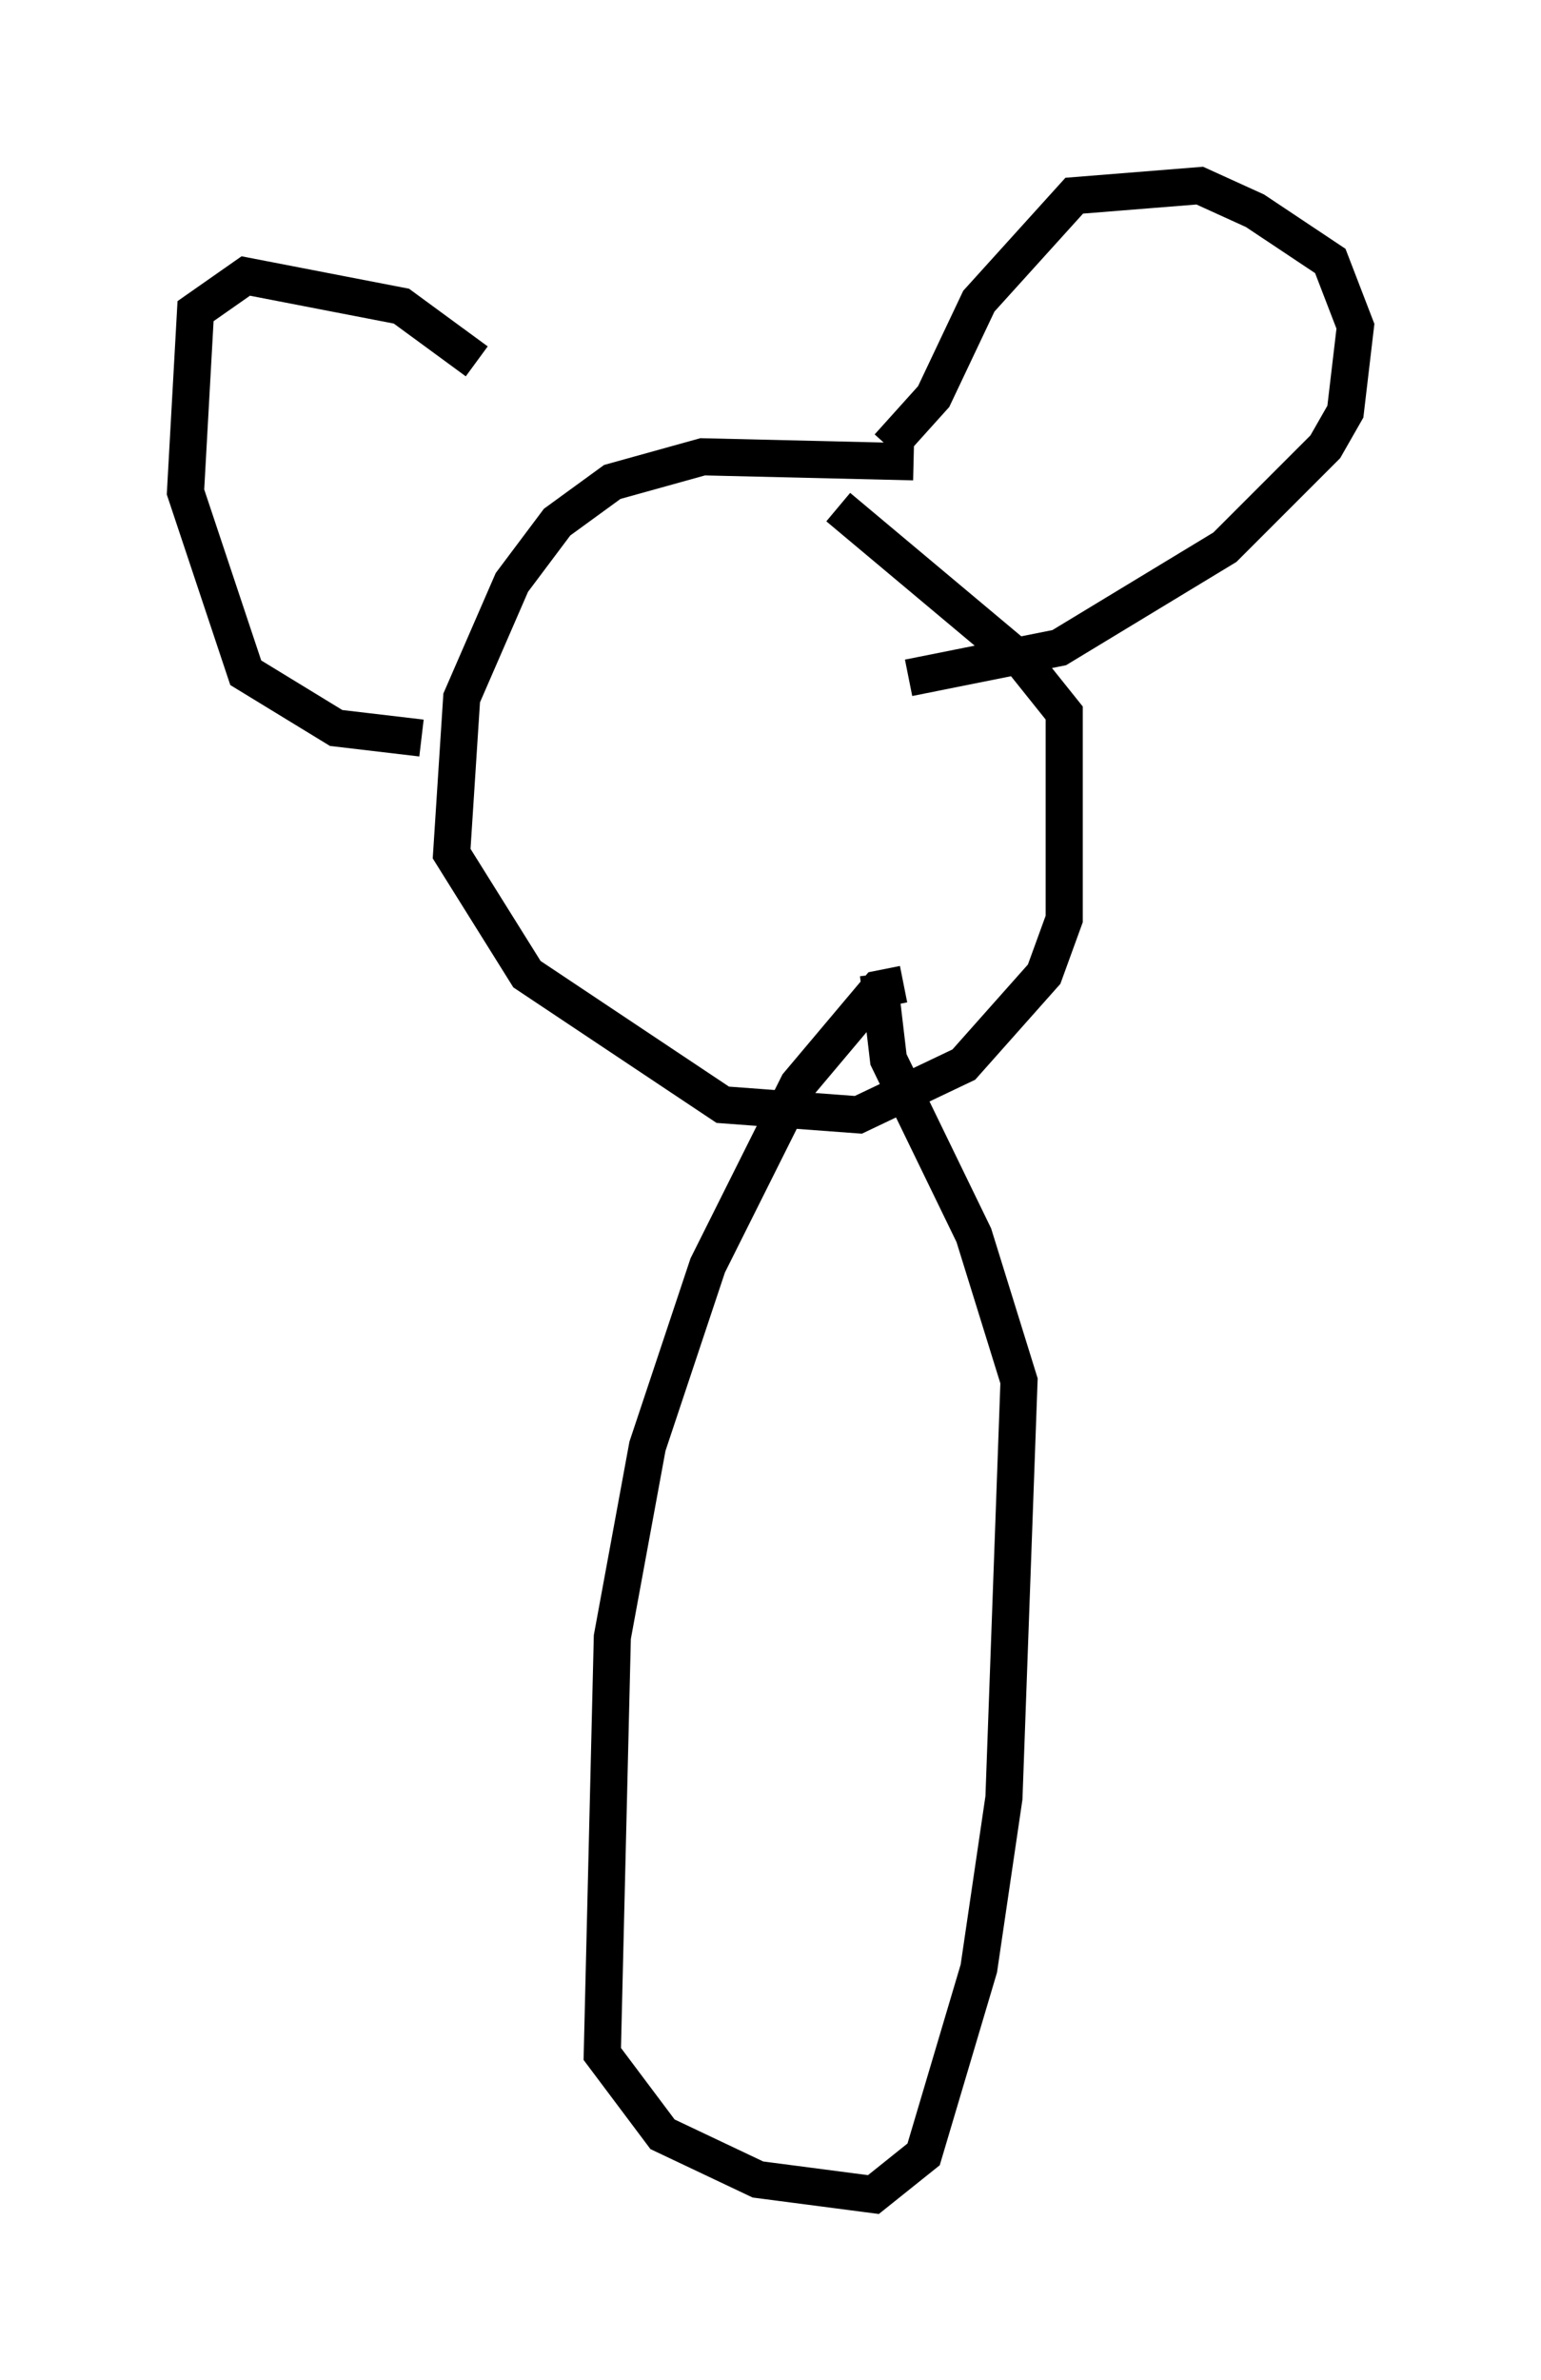 <?xml version="1.0" encoding="utf-8" ?>
<svg baseProfile="full" height="64.127" version="1.1" width="41.529" xmlns="http://www.w3.org/2000/svg" xmlns:ev="http://www.w3.org/2001/xml-events" xmlns:xlink="http://www.w3.org/1999/xlink"><defs /><rect fill="white" height="64.127" width="41.529" x="0" y="0" /><path d="M16.096, 13.66 m-3.248, -3.924 l-2.03, -1.488 -4.195, -0.812 l-1.353, 0.947 -0.271, 4.871 l1.624, 4.871 2.436, 1.488 l2.3, 0.271 m13.261, -7.442 l-5.683, -0.135 -2.436, 0.677 l-1.488, 1.083 -1.218, 1.624 l-1.353, 3.112 -0.271, 4.195 l2.03, 3.248 5.277, 3.518 l3.654, 0.271 2.842, -1.353 l2.165, -2.436 0.541, -1.488 l0.0, -5.548 -1.083, -1.353 l-5.007, -4.195 m1.353, -1.624 l1.218, -1.353 1.218, -2.571 l2.571, -2.842 3.383, -0.271 l1.488, 0.677 2.03, 1.353 l0.677, 1.759 -0.271, 2.3 l-0.541, 0.947 -2.706, 2.706 l-4.465, 2.706 -4.059, 0.812 m-0.135, 8.254 l-0.677, 0.135 -2.165, 2.571 l-2.436, 4.871 -1.624, 4.871 l-0.947, 5.142 -0.271, 11.231 l1.624, 2.165 2.571, 1.218 l3.112, 0.406 1.353, -1.083 l1.488, -5.007 0.677, -4.601 l0.406, -11.231 -1.218, -3.924 l-2.3, -4.736 -0.271, -2.3 " fill="none" stroke="black" stroke-width="1" /></svg>